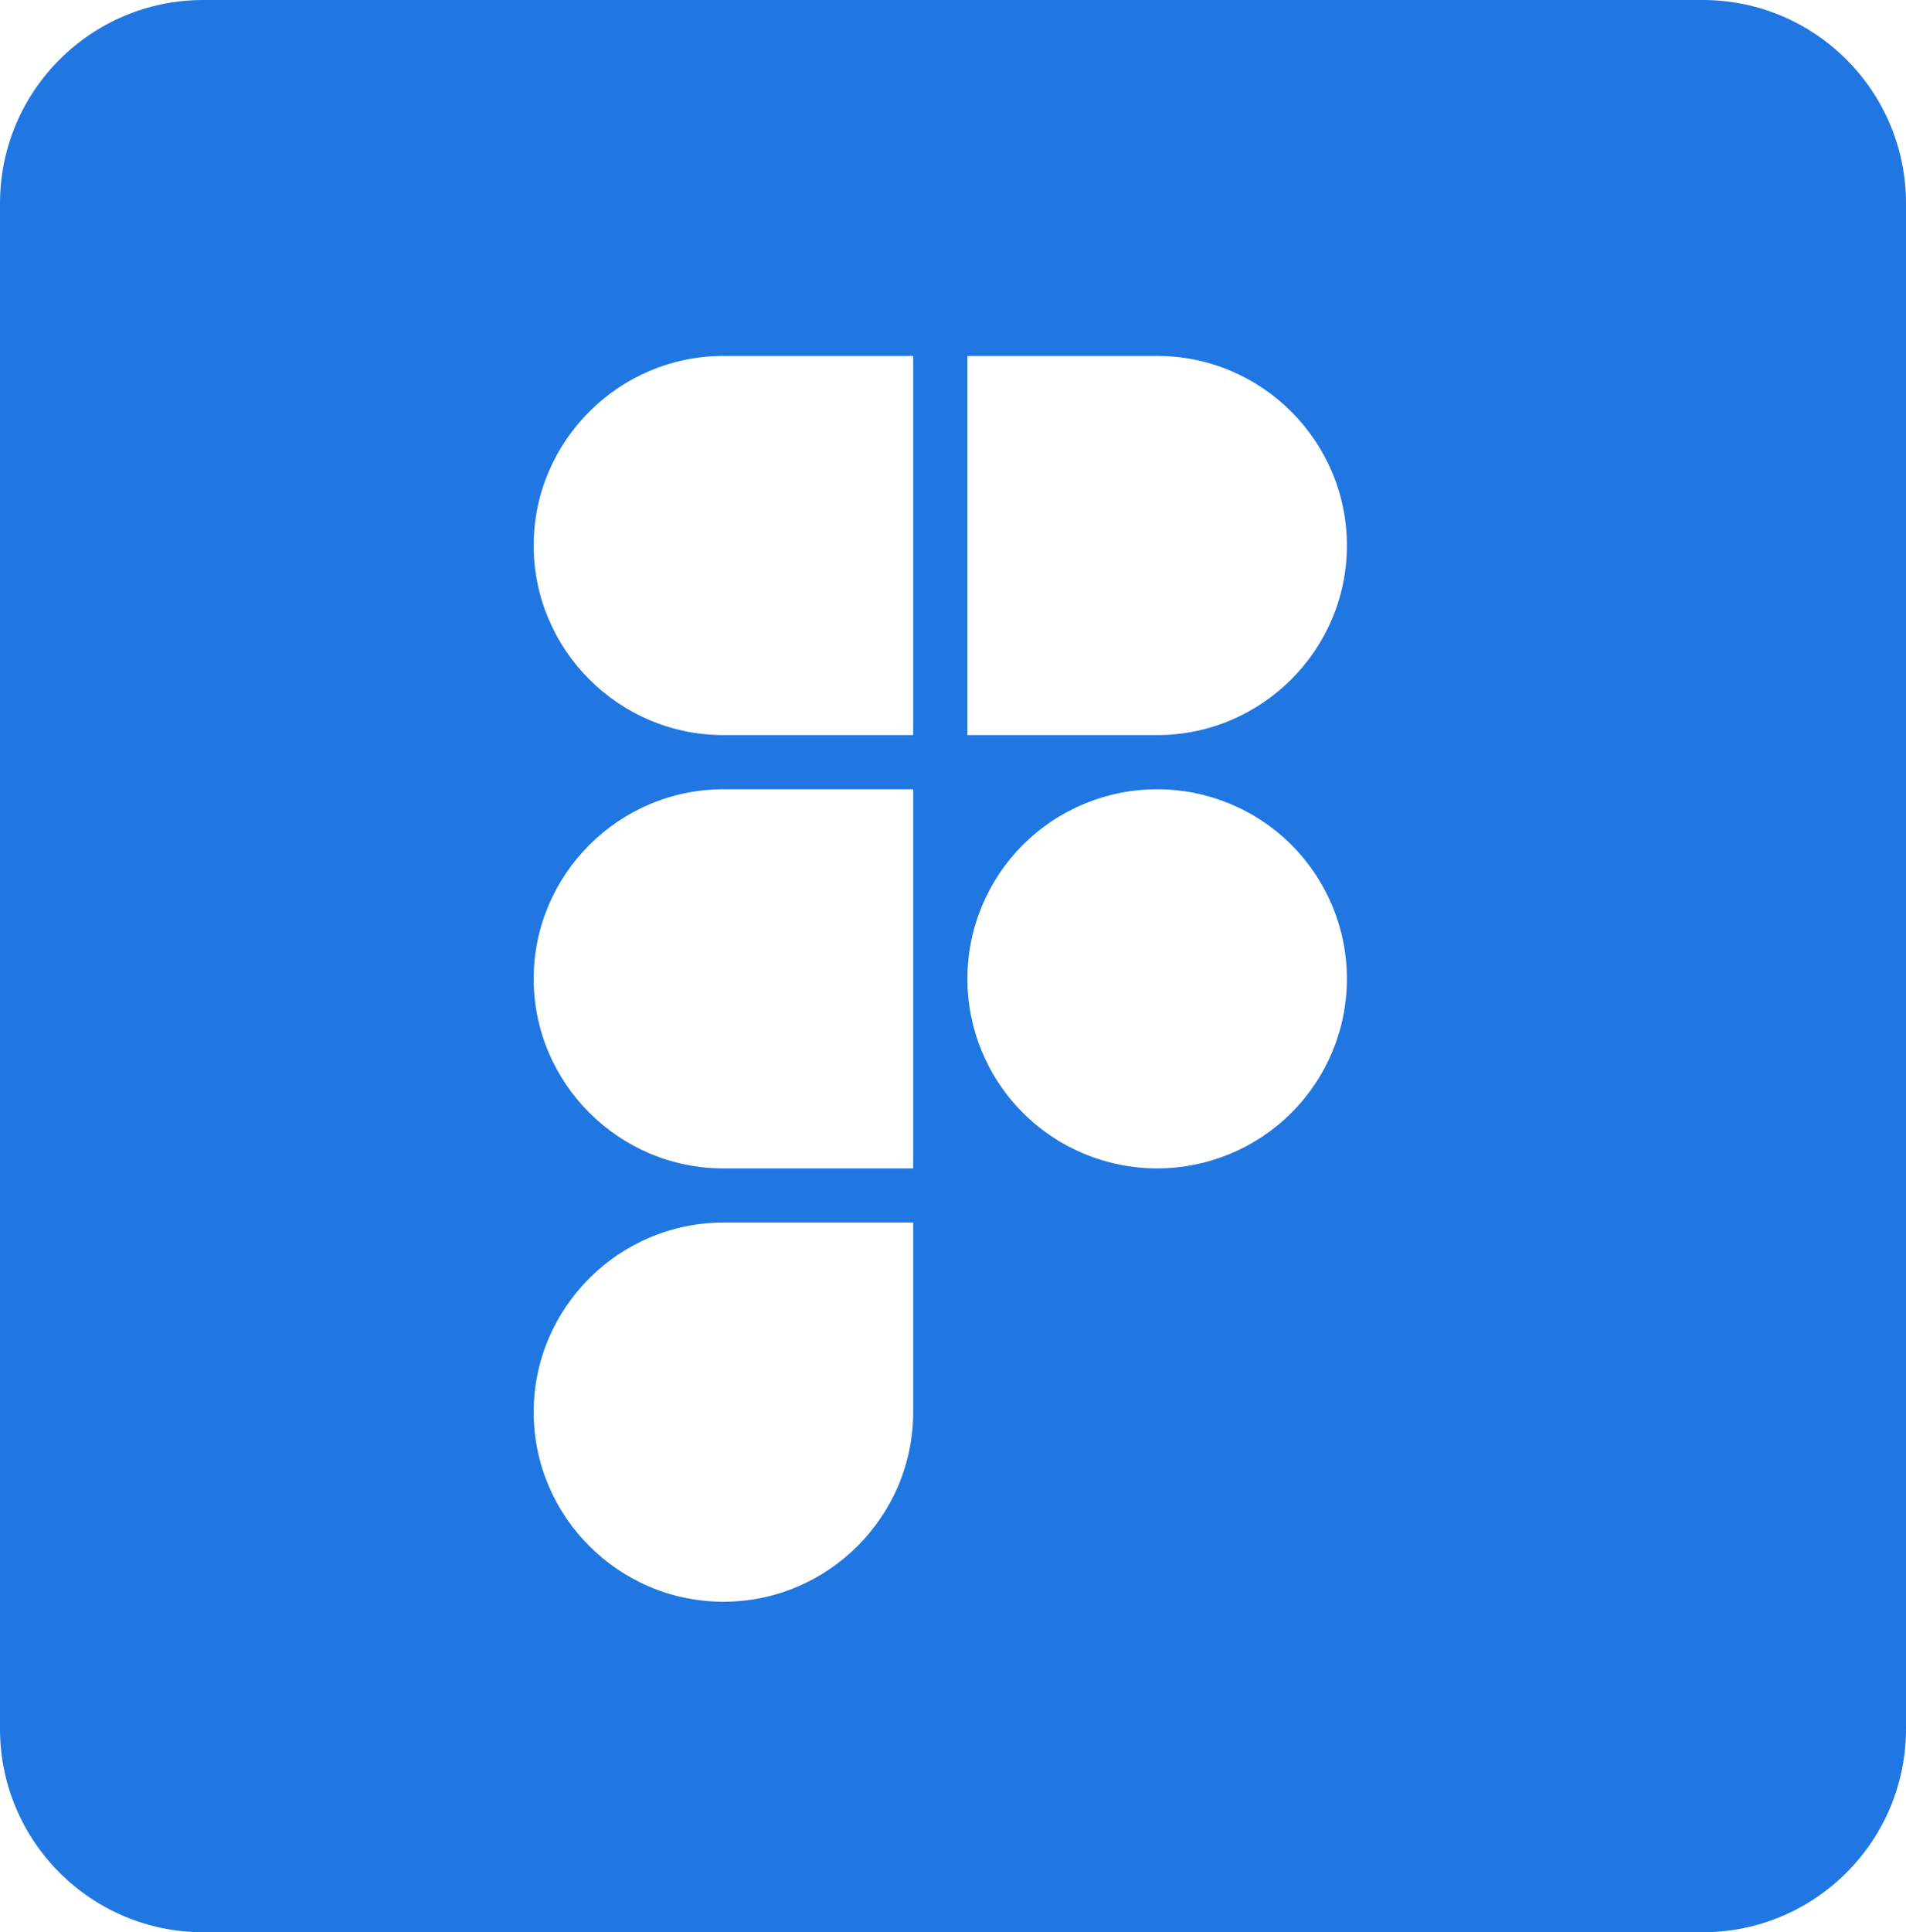 <svg width="75" height="76" viewBox="0 0 75 76" fill="none" xmlns="http://www.w3.org/2000/svg">
<path fill-rule="evenodd" clip-rule="evenodd" d="M8 0C3.582 0 0 3.582 0 8V68C0 72.418 3.582 76 8 76H67C71.418 76 75 72.418 75 68V8C75 3.582 71.418 0 67 0H8ZM28.467 28.913H35.933V14H28.467C24.355 14 21 17.35 21 21.456C21 25.563 24.355 28.913 28.467 28.913ZM28.467 45.956H35.933V31.044H28.467C24.355 31.044 21 34.394 21 38.5C21 42.606 24.355 45.956 28.467 45.956ZM35.933 55.544V48.087H28.467C24.355 48.087 21 51.437 21 55.544C21 59.65 24.355 63 28.467 63C32.579 63 35.933 59.65 35.933 55.544ZM45.533 28.913C49.645 28.913 53 25.563 53 21.456C53 17.35 49.645 14 45.533 14H38.067V28.913H45.533ZM40.254 33.227C41.654 31.829 43.553 31.044 45.533 31.044C47.514 31.044 49.413 31.829 50.813 33.227C52.213 34.626 53 36.522 53 38.5C53 40.478 52.213 42.374 50.813 43.773C49.413 45.171 47.514 45.956 45.533 45.956C43.553 45.956 41.654 45.171 40.254 43.773C38.853 42.374 38.067 40.478 38.067 38.5C38.067 36.522 38.853 34.626 40.254 33.227Z" fill="#2077E2"/>
</svg>
